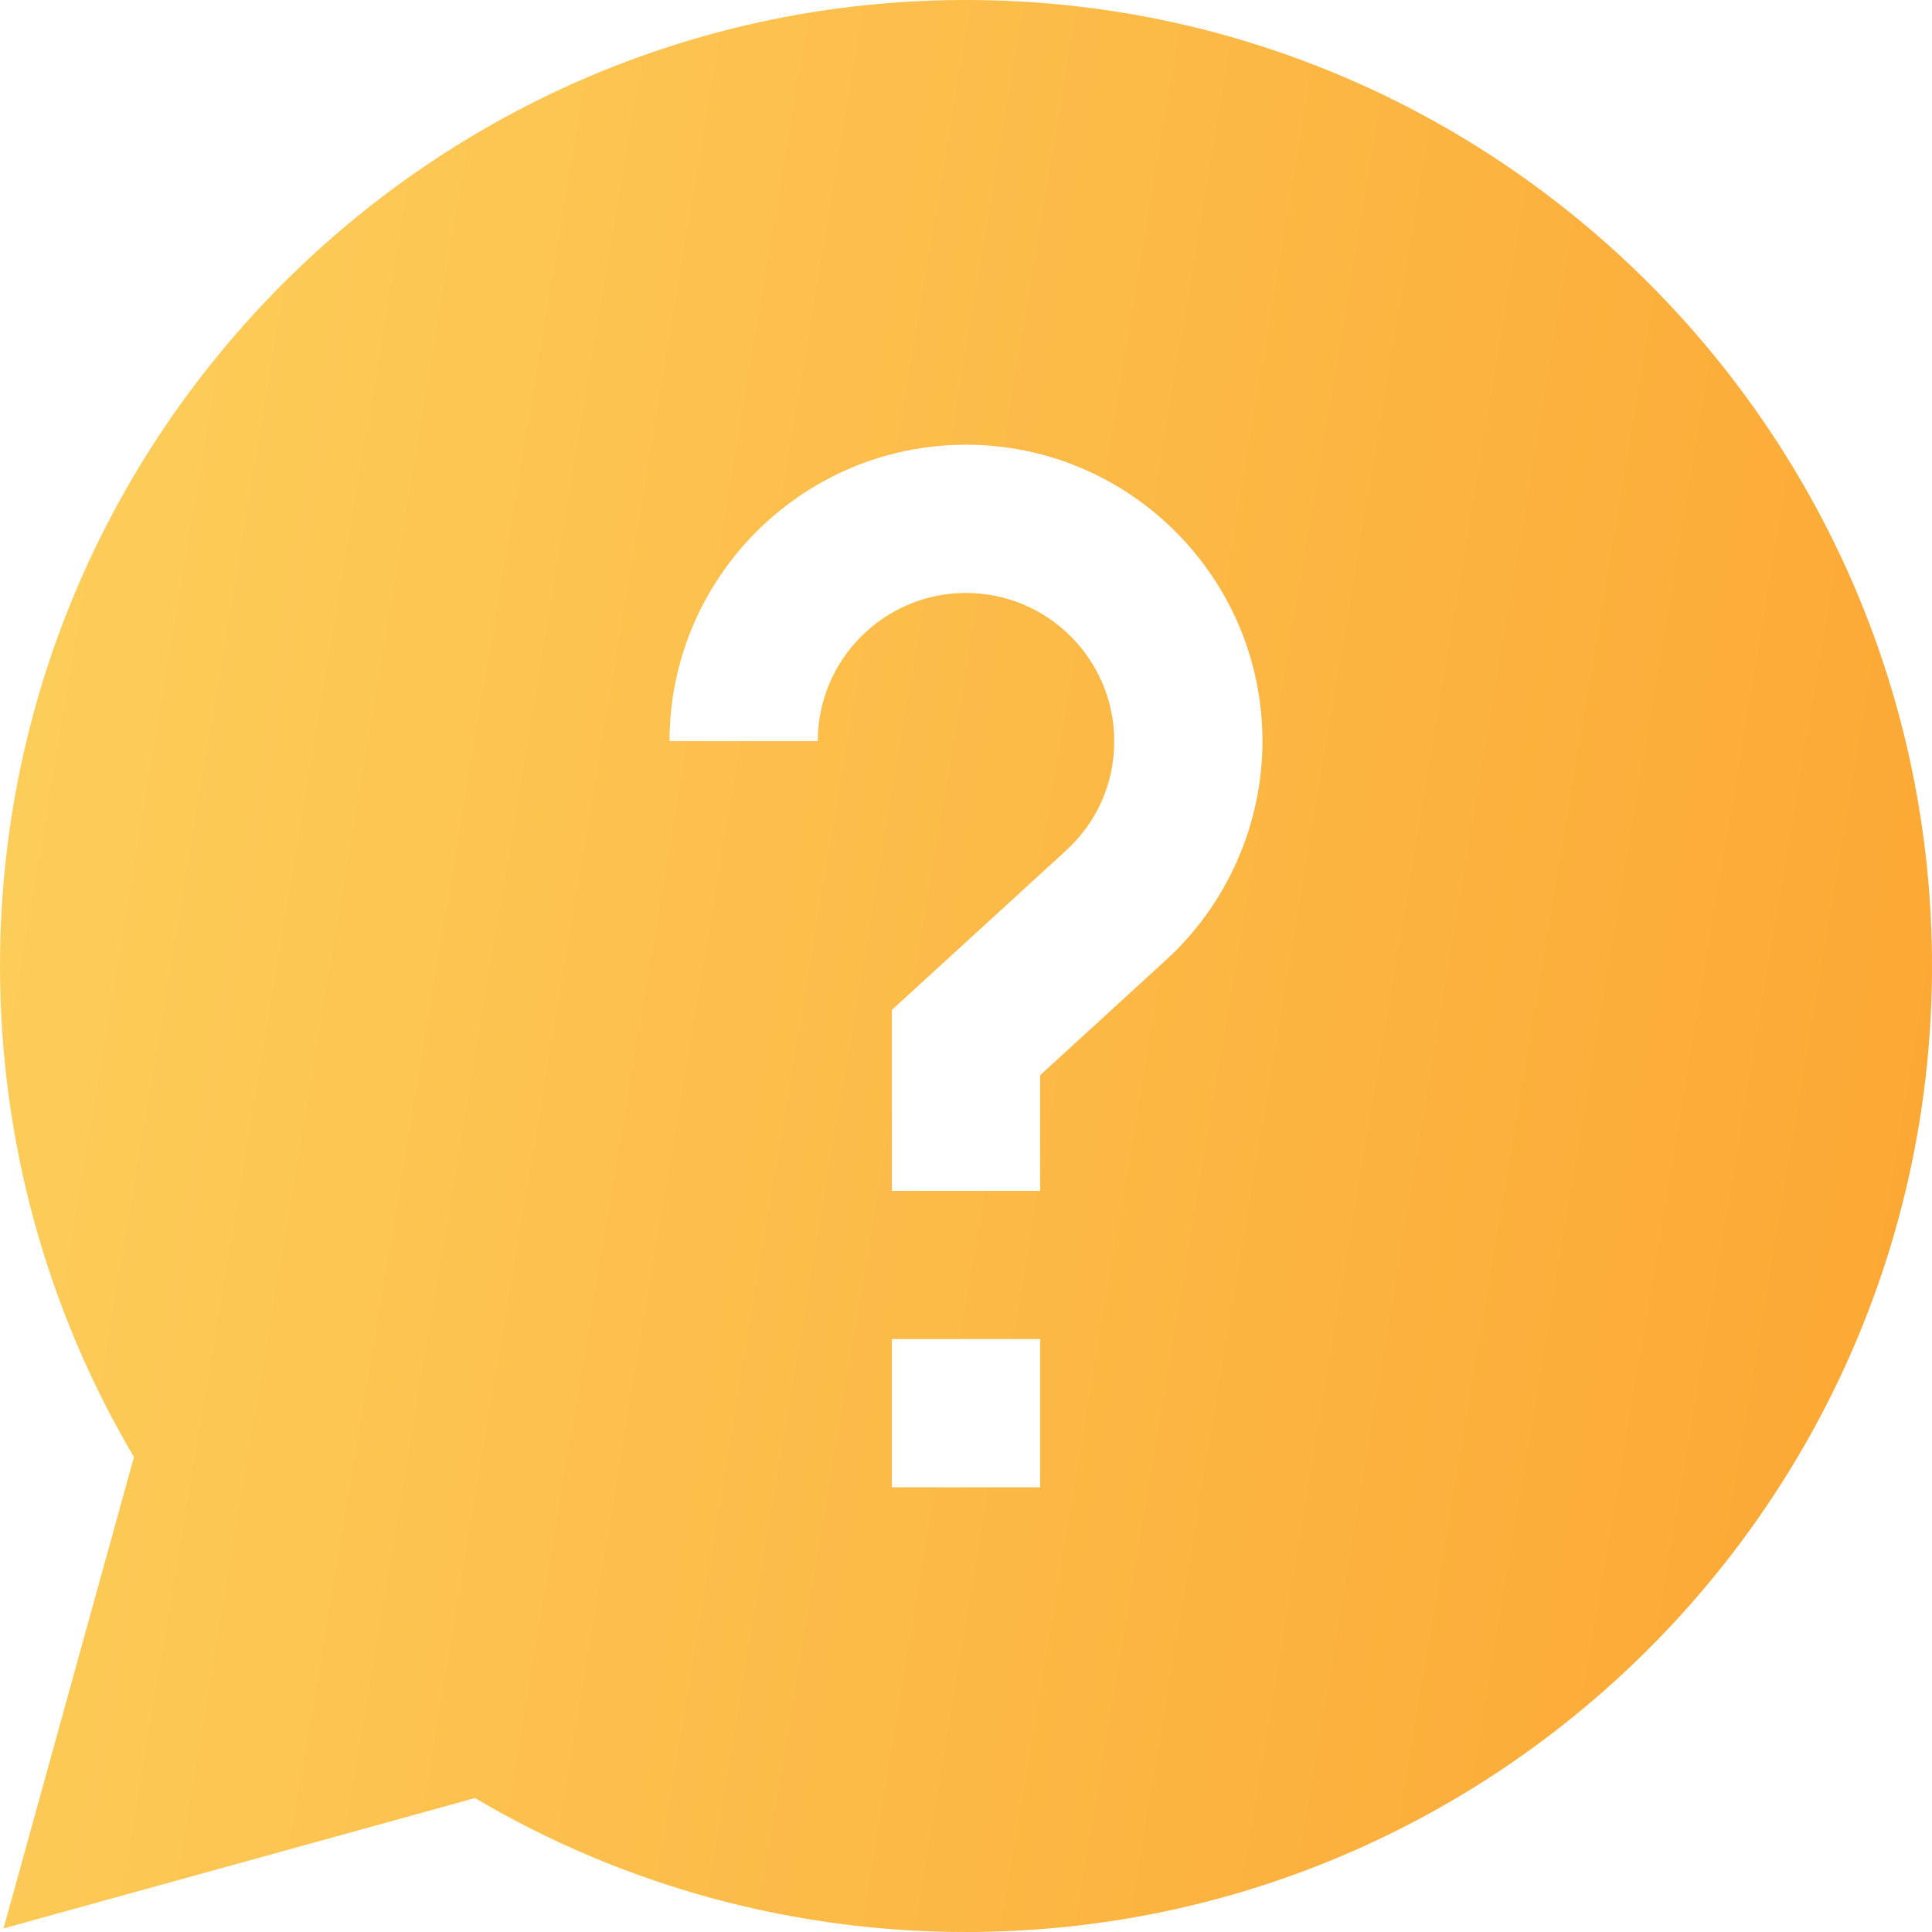 <svg width="54" height="54" viewBox="0 0 54 54" fill="none" xmlns="http://www.w3.org/2000/svg">
<path d="M54 27C54 12.112 41.888 0 27 0C12.112 0 0 12.112 0 27C0 31.852 1.292 36.576 3.744 40.724L0.099 53.9L13.276 50.256C17.424 52.709 22.148 54 27 54C41.888 54 54 41.888 54 27ZM22.857 20.716H18.714C18.714 16.147 22.431 12.43 27 12.43C31.569 12.43 35.286 16.147 35.286 20.716C35.286 23.035 34.305 25.265 32.592 26.831L29.072 30.053V33.284H24.928V28.228L29.794 23.774C30.664 22.979 31.143 21.893 31.143 20.716C31.143 18.431 29.285 16.573 27 16.573C24.715 16.573 22.857 18.431 22.857 20.716ZM24.928 37.427H29.072V41.57H24.928V37.427Z" fill="url(#paint0_linear)"/>
<defs>
<linearGradient id="paint0_linear" x1="-5.838" y1="-20.864" x2="68.031" y2="-8.493" gradientUnits="userSpaceOnUse">
<stop stop-color="#FDD662"/>
<stop offset="1" stop-color="#FCA330"/>
</linearGradient>
</defs>
</svg>
